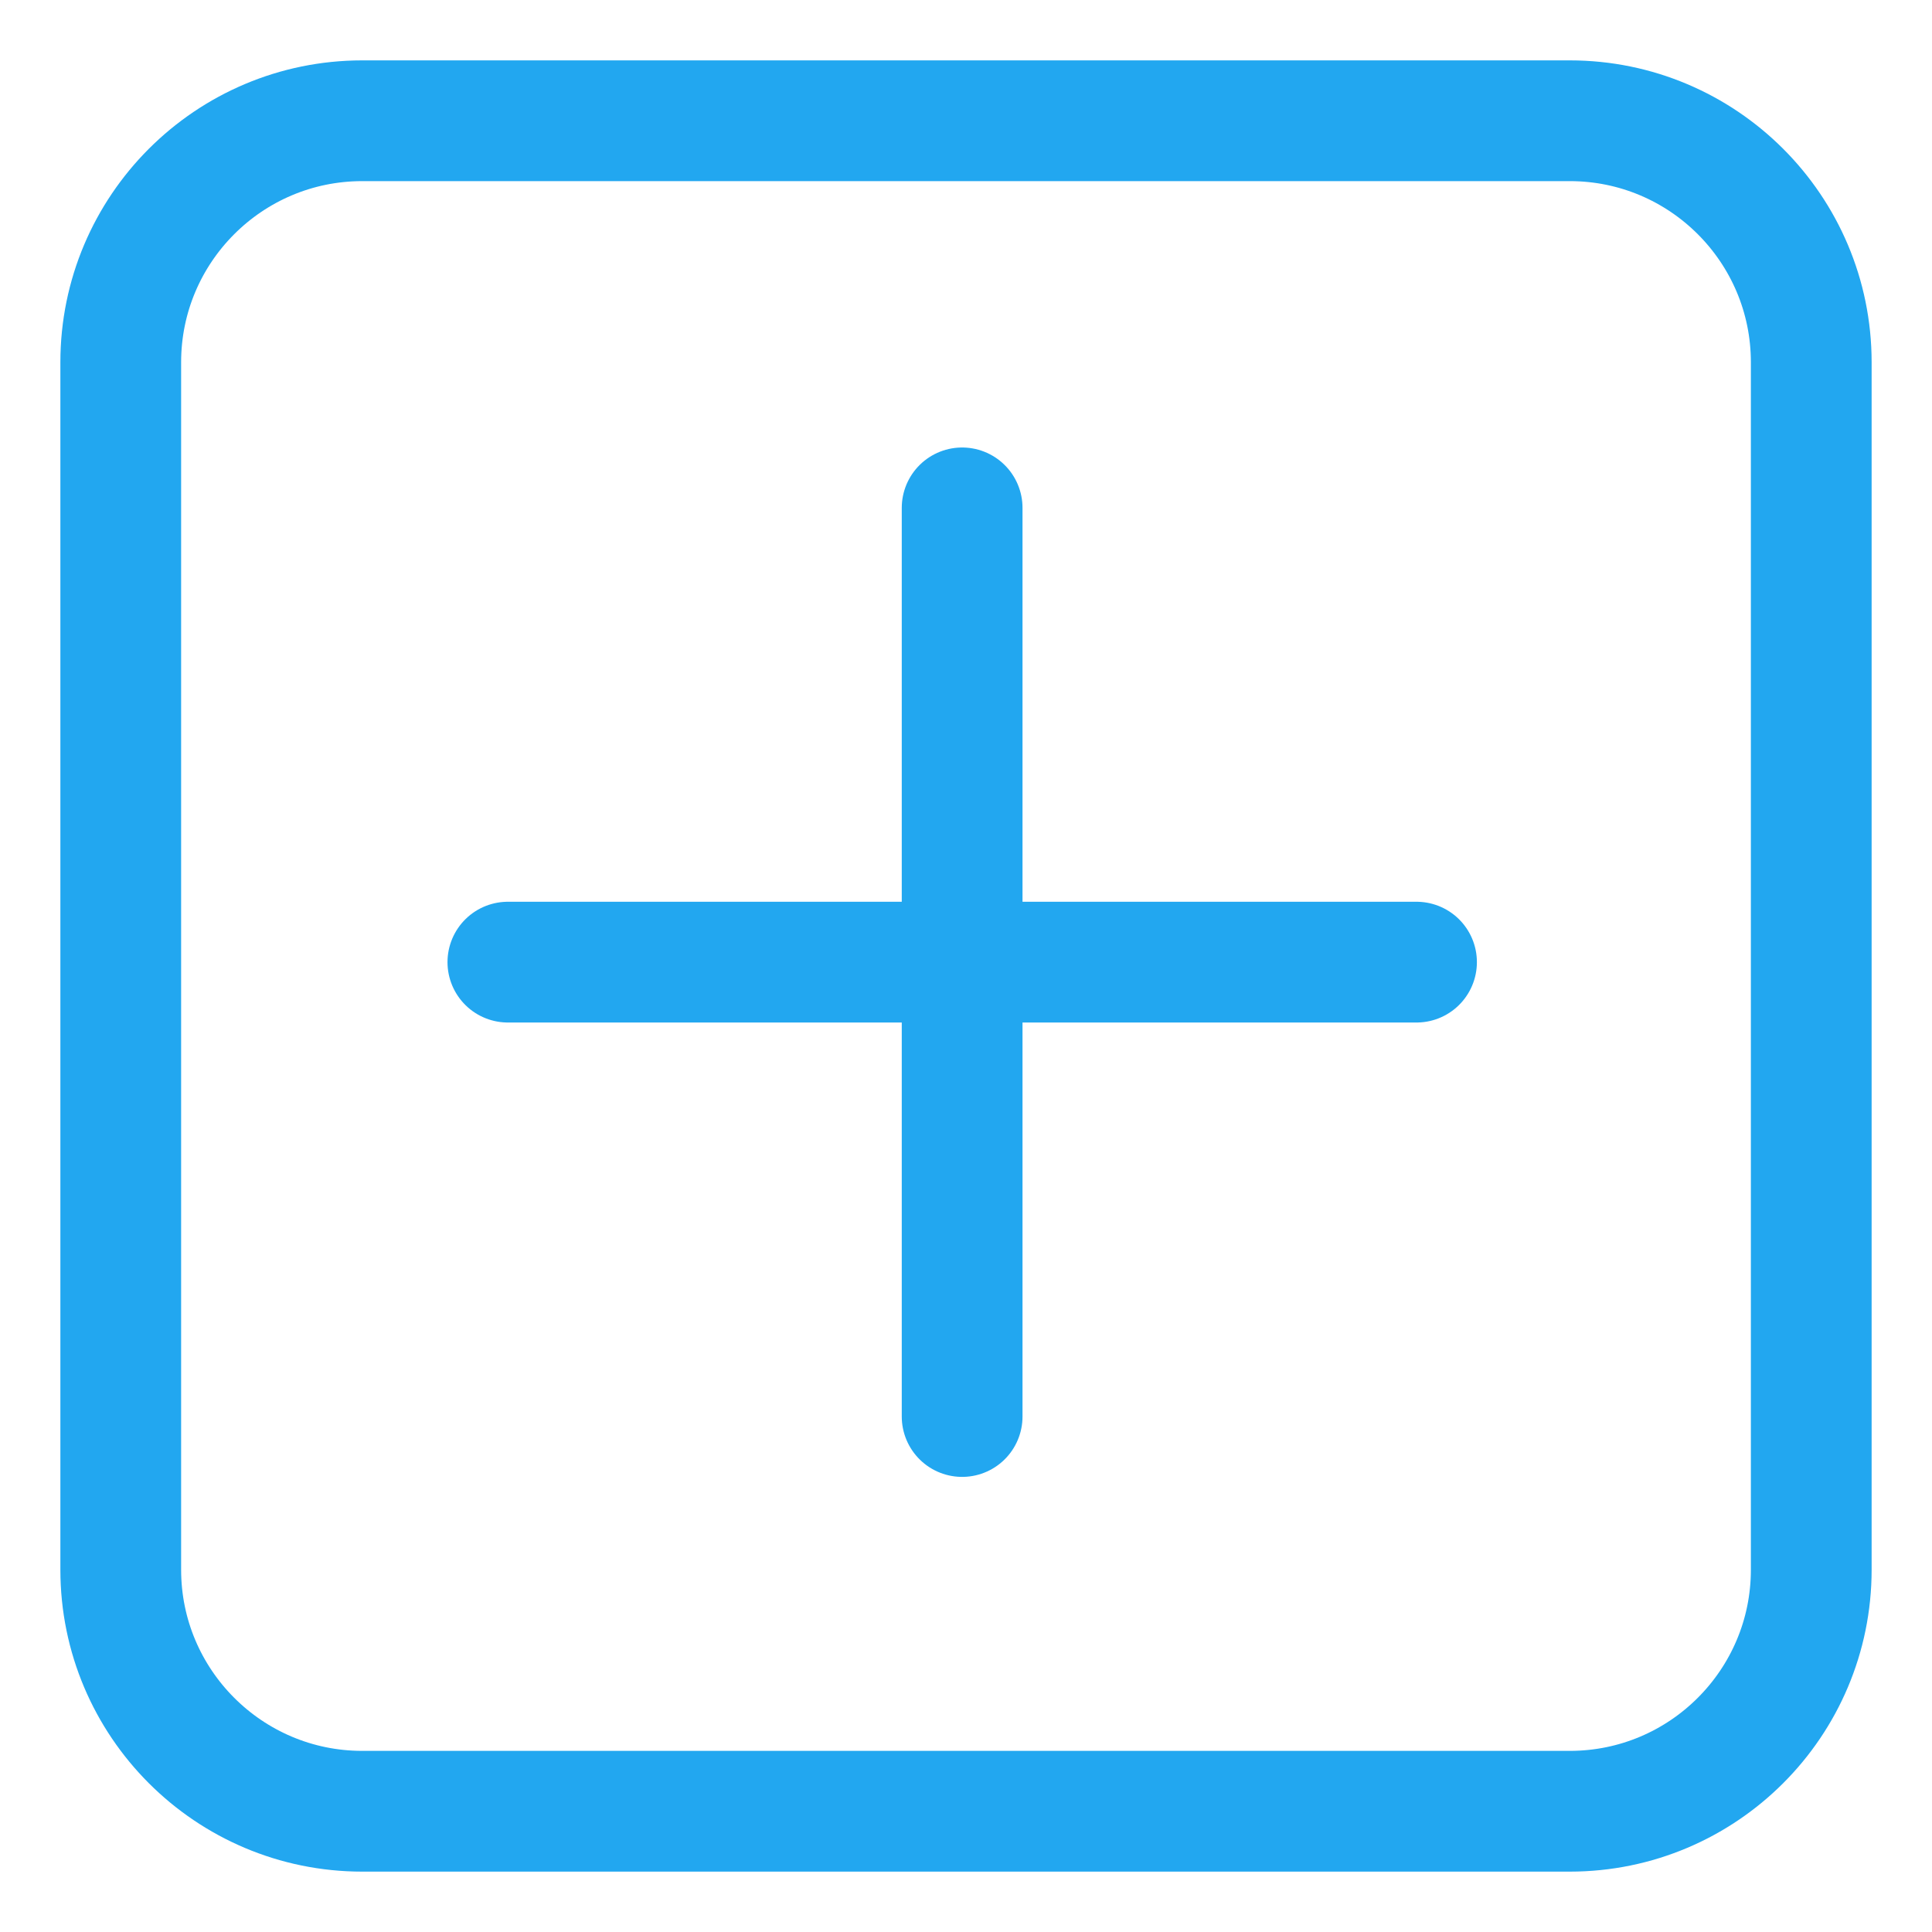<?xml version="1.0" encoding="utf-8"?>
<!-- Generator: Adobe Illustrator 16.0.0, SVG Export Plug-In . SVG Version: 6.00 Build 0)  -->
<!DOCTYPE svg PUBLIC "-//W3C//DTD SVG 1.1//EN" "http://www.w3.org/Graphics/SVG/1.1/DTD/svg11.dtd">
<svg version="1.1" id="Layer_1" xmlns="http://www.w3.org/2000/svg" xmlns:xlink="http://www.w3.org/1999/xlink" x="0px" y="0px"
	 width="16px" height="16px" viewBox="0 0 16 16" enable-background="new 0 0 16 16" xml:space="preserve">
<path id="Rectangle" fill="none" stroke="#22A7F0" stroke-linecap="round" stroke-linejoin="round" d="M3,1h10c1.104,0,2,0.896,2,2
	v10c0,1.104-0.896,2-2,2H3c-1.104,0-2-0.896-2-2V3C1,1.896,1.896,1,3,1z"/>
<path id="Shape" fill="none" stroke="#22A7F0" stroke-linecap="round" stroke-linejoin="round" d="M7.968,4.206v7.525 M4.206,7.968
	h7.525"/>
</svg>
